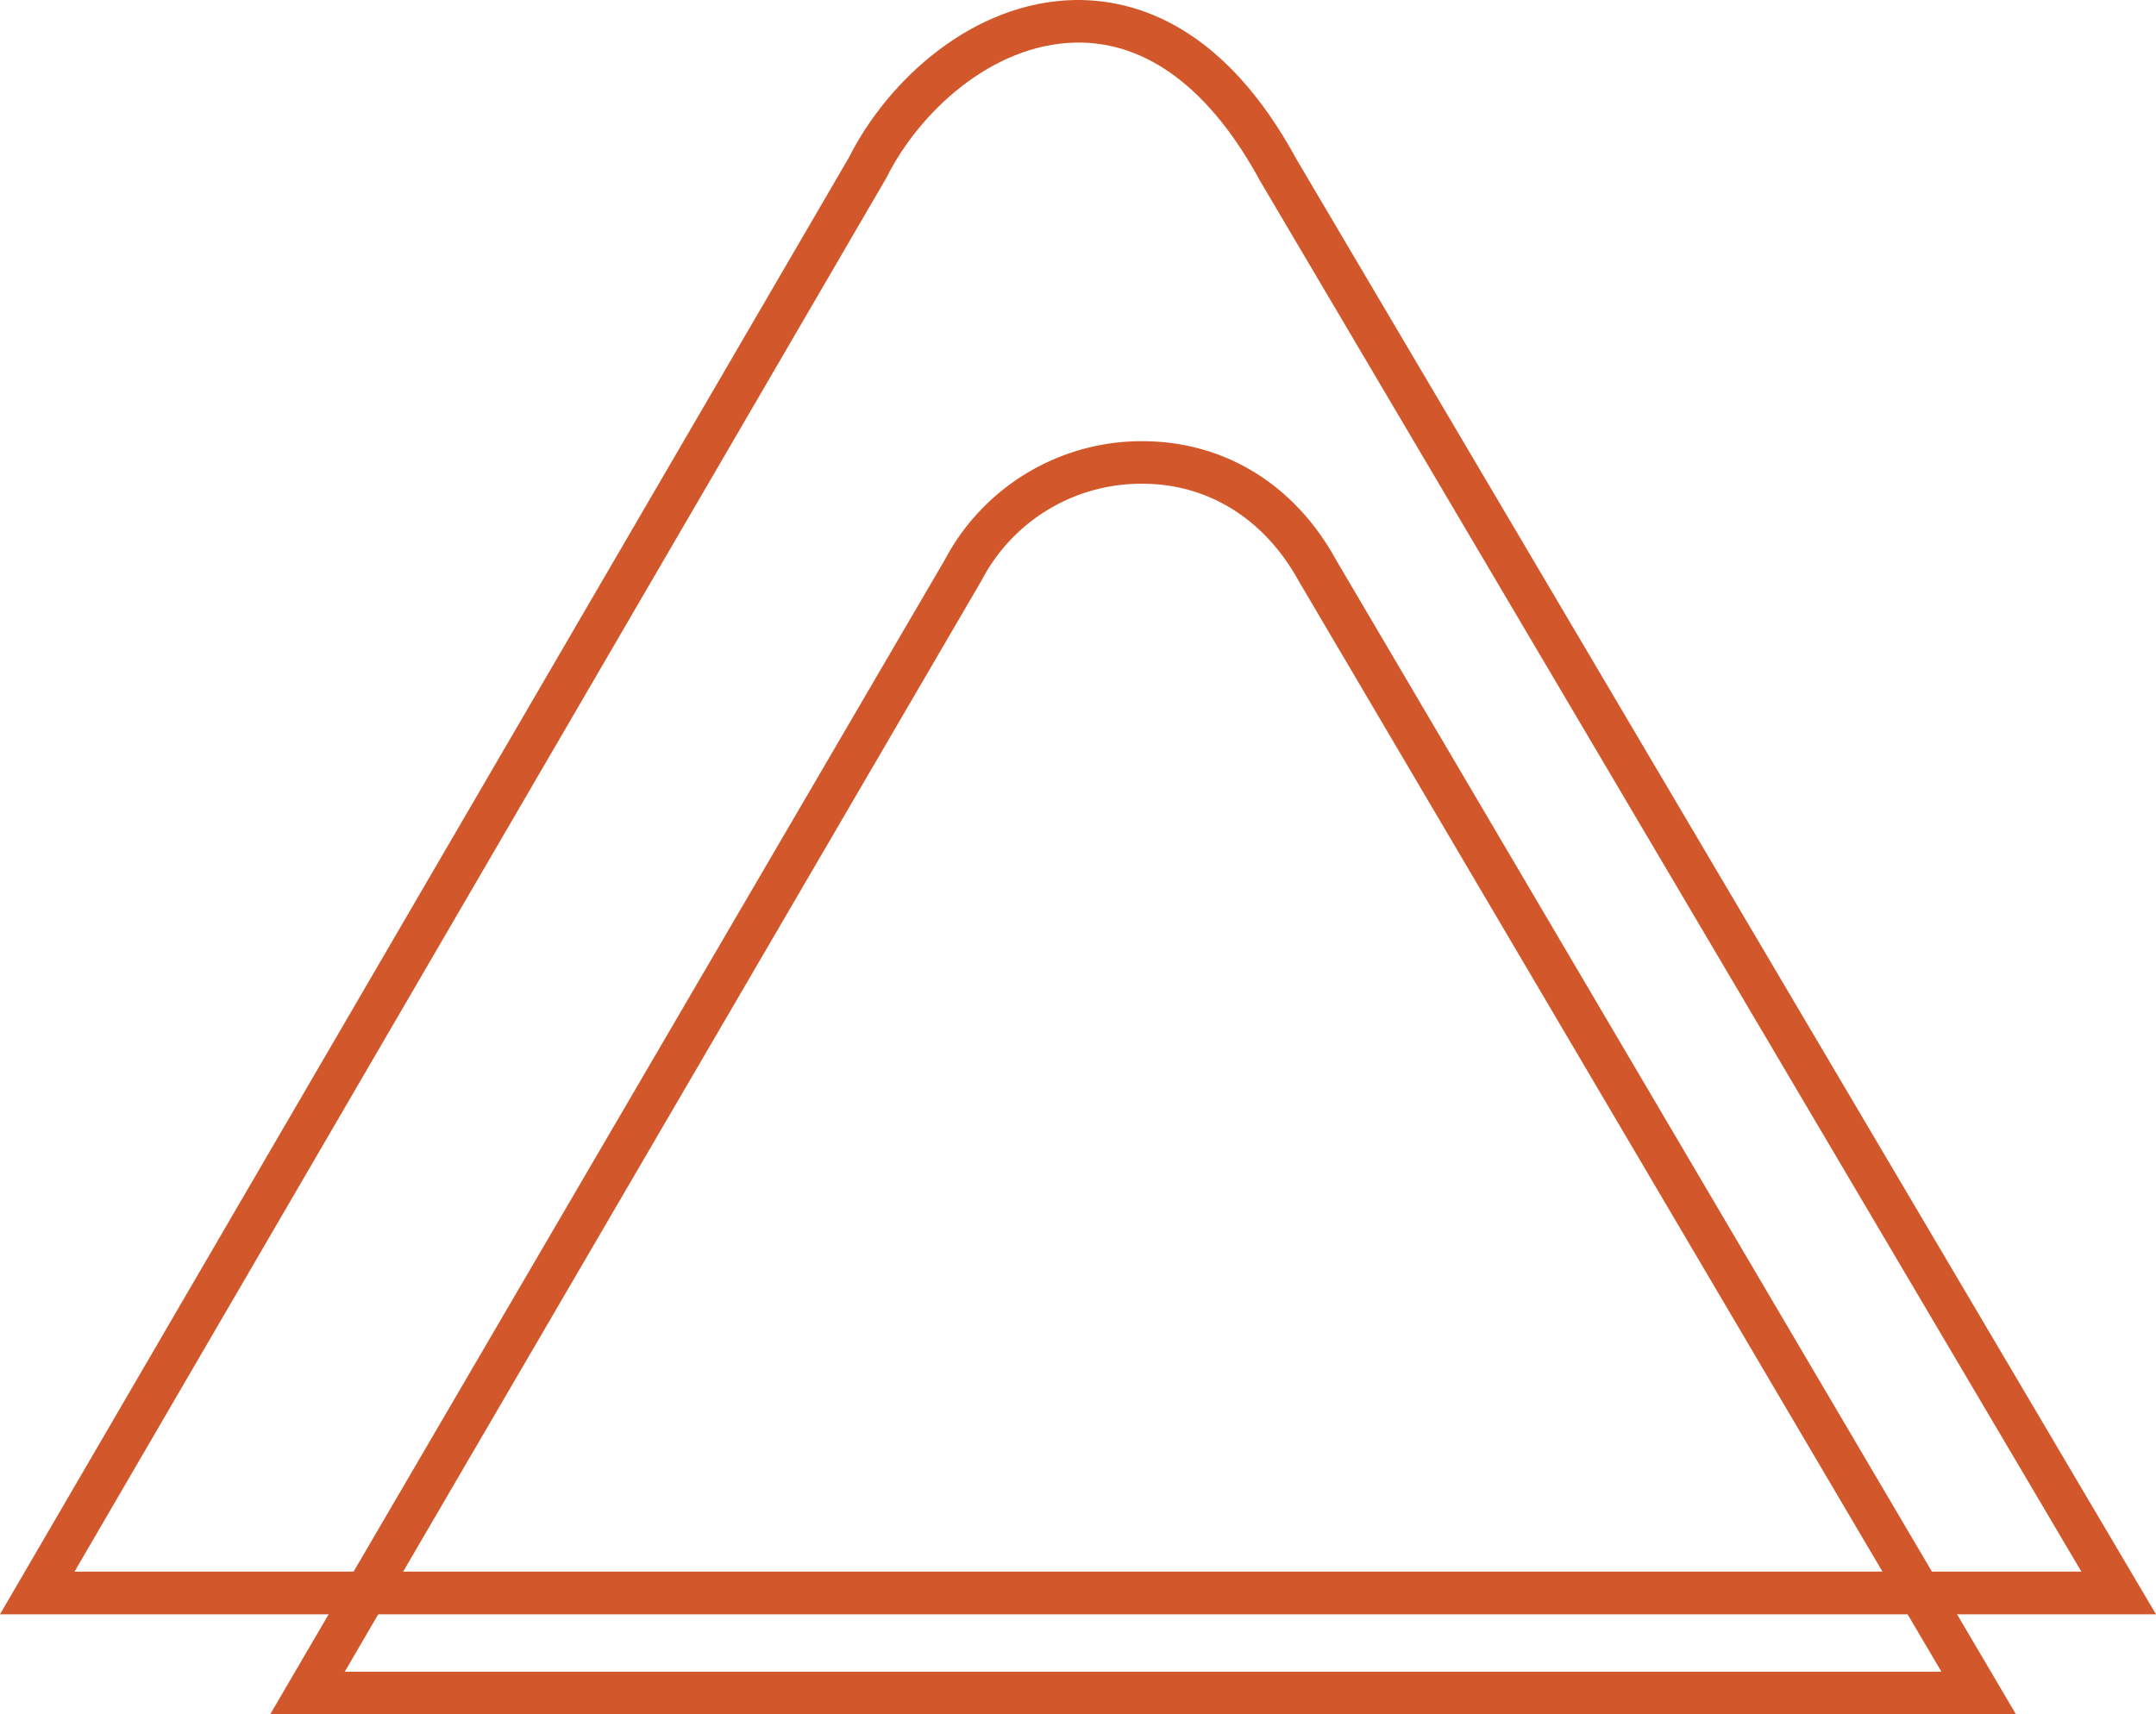 <svg xmlns="http://www.w3.org/2000/svg" viewBox="0 0 202.55 161.09"><defs><style>.cls-1{fill:#d2572a;}</style></defs><title>Ресурс 1</title><g id="Слой_2" data-name="Слой 2"><g id="Layer_1" data-name="Layer 1"><path class="cls-1" d="M189.39,161.09h-164L88.76,52.61A20.93,20.93,0,0,1,107,41.46c7.81-.1,14.54,3.92,18.51,11.14Zm-157-4h150L122,54.58c-3.21-5.83-8.53-9.12-14.65-9.12H107a16.9,16.9,0,0,0-14.74,9l-.06.11Z"/><path class="cls-1" d="M202.55,151.7H0L79.76,14.79C83.41,7.54,91.39.17,101,0c5.74-.07,14,2.42,20.82,15ZM7,147.69H195.54L118.38,17C113.69,8.35,107.75,3.9,101.11,4c-8,.14-14.81,6.65-17.8,12.64l-.06.11Z"/></g></g></svg>